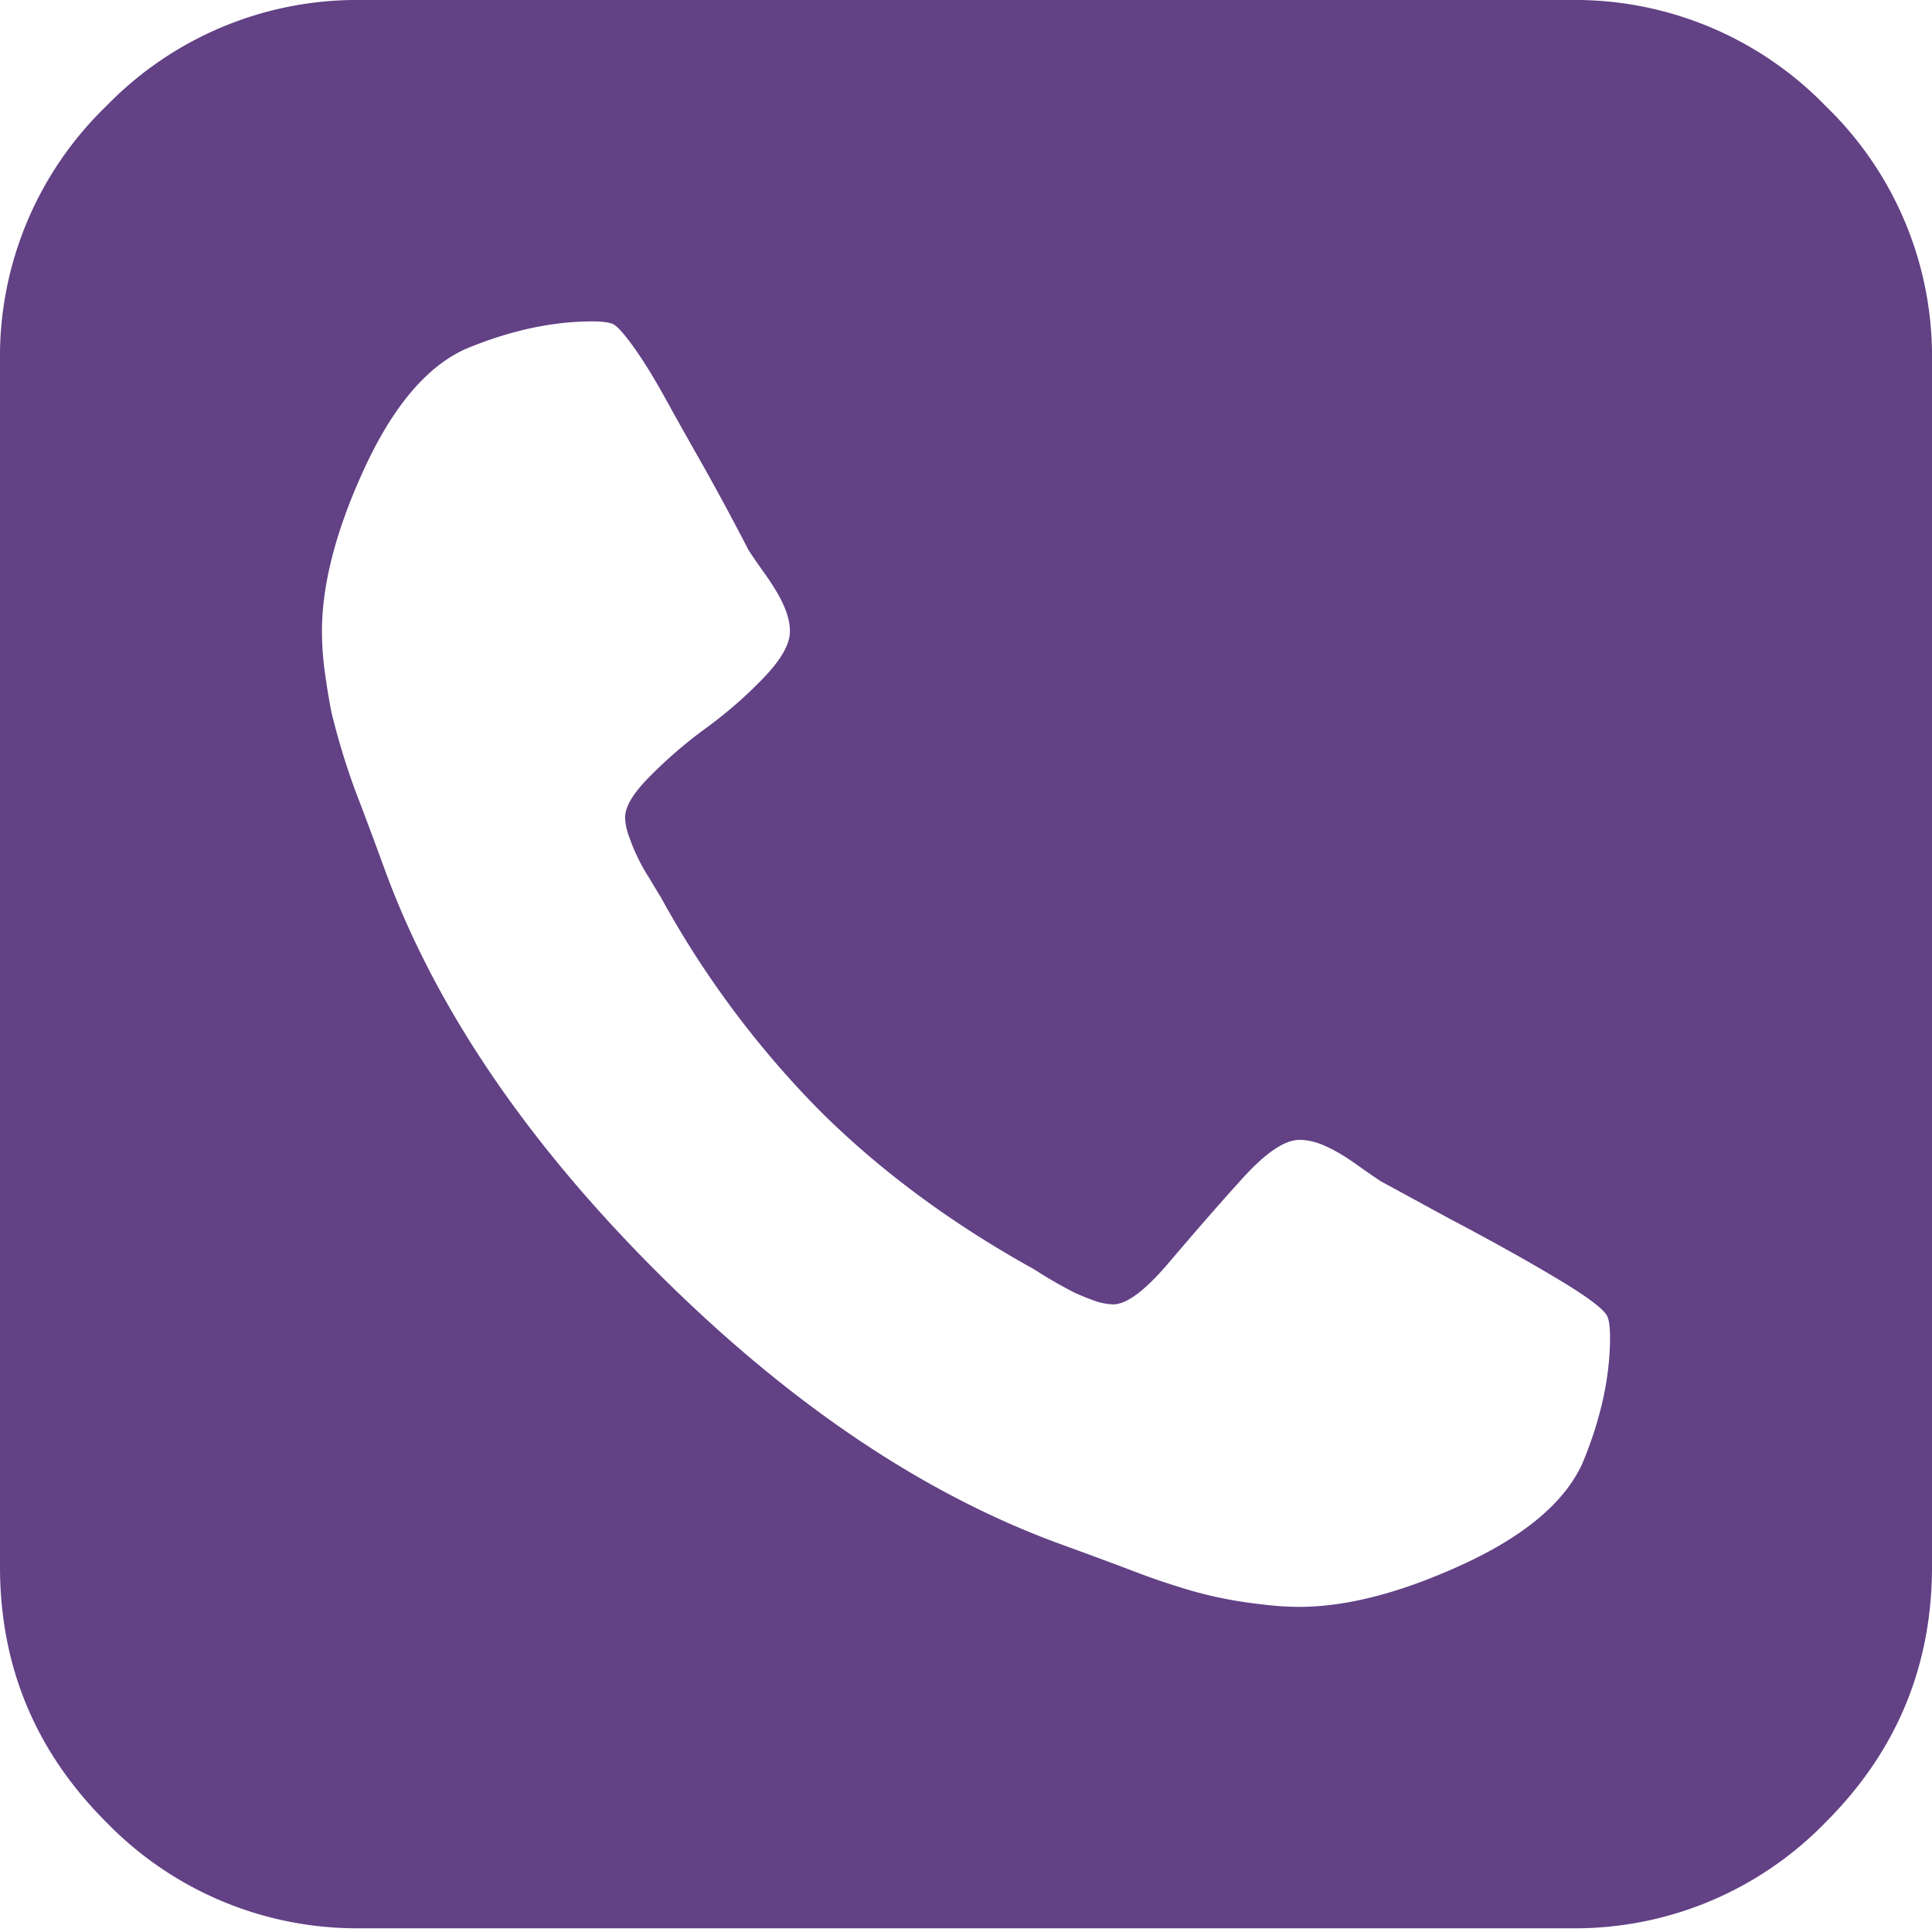 <svg width="14" height="14" xmlns="http://www.w3.org/2000/svg"><path d="M13.23.769A2.53 2.53 0 0011.375 0h-8.75A2.53 2.53 0 00.77.769 2.521 2.521 0 000 2.619v8.734c0 .721.257 1.339.77 1.851a2.531 2.531 0 001.855.769h8.75a2.53 2.53 0 001.855-.769c.513-.512.77-1.13.77-1.851V2.62a2.52 2.52 0 00-.77-1.851zm-1.764 9.837c-.128.279-.415.522-.861.728-.447.206-.844.31-1.19.31-.097 0-.2-.008-.31-.023a2.977 2.977 0 01-.579-.127 4.876 4.876 0 01-.268-.092 37.015 37.015 0 00-.574-.213c-.997-.364-1.97-1.02-2.922-1.97-.95-.949-1.608-1.92-1.973-2.915a30.314 30.314 0 00-.214-.573 5.18 5.18 0 01-.173-.569 4.786 4.786 0 01-.046-.277 2.25 2.25 0 01-.023-.31c0-.345.104-.74.31-1.186.207-.446.45-.733.73-.86.322-.134.628-.2.92-.2.067 0 .116.006.146.018.03.012.08.067.15.164.07.097.146.22.228.368.082.149.163.293.242.432a19.146 19.146 0 01.364.673c.019.03.058.088.119.173.06.085.106.16.136.228.03.066.046.13.046.19 0 .092-.062.202-.187.333-.124.13-.261.25-.41.36a3.327 3.327 0 00-.41.35c-.125.124-.187.225-.187.304 0 .043.01.093.032.15a1.406 1.406 0 00.146.296c.04.067.065.11.077.127a6.95 6.95 0 001.153 1.551c.435.434.953.818 1.554 1.151a3.286 3.286 0 00.283.164c.036.018.083.038.141.059a.449.449 0 00.15.032c.098 0 .232-.1.402-.3.17-.2.343-.4.52-.596.176-.197.318-.296.428-.296.06 0 .124.015.191.046.067.03.143.075.228.136.085.06.143.1.173.119l.483.263c.322.17.591.32.807.45.216.13.333.22.351.269.012.03.018.079.018.145 0 .291-.067.597-.201.918z" fill="#624185"/></svg>